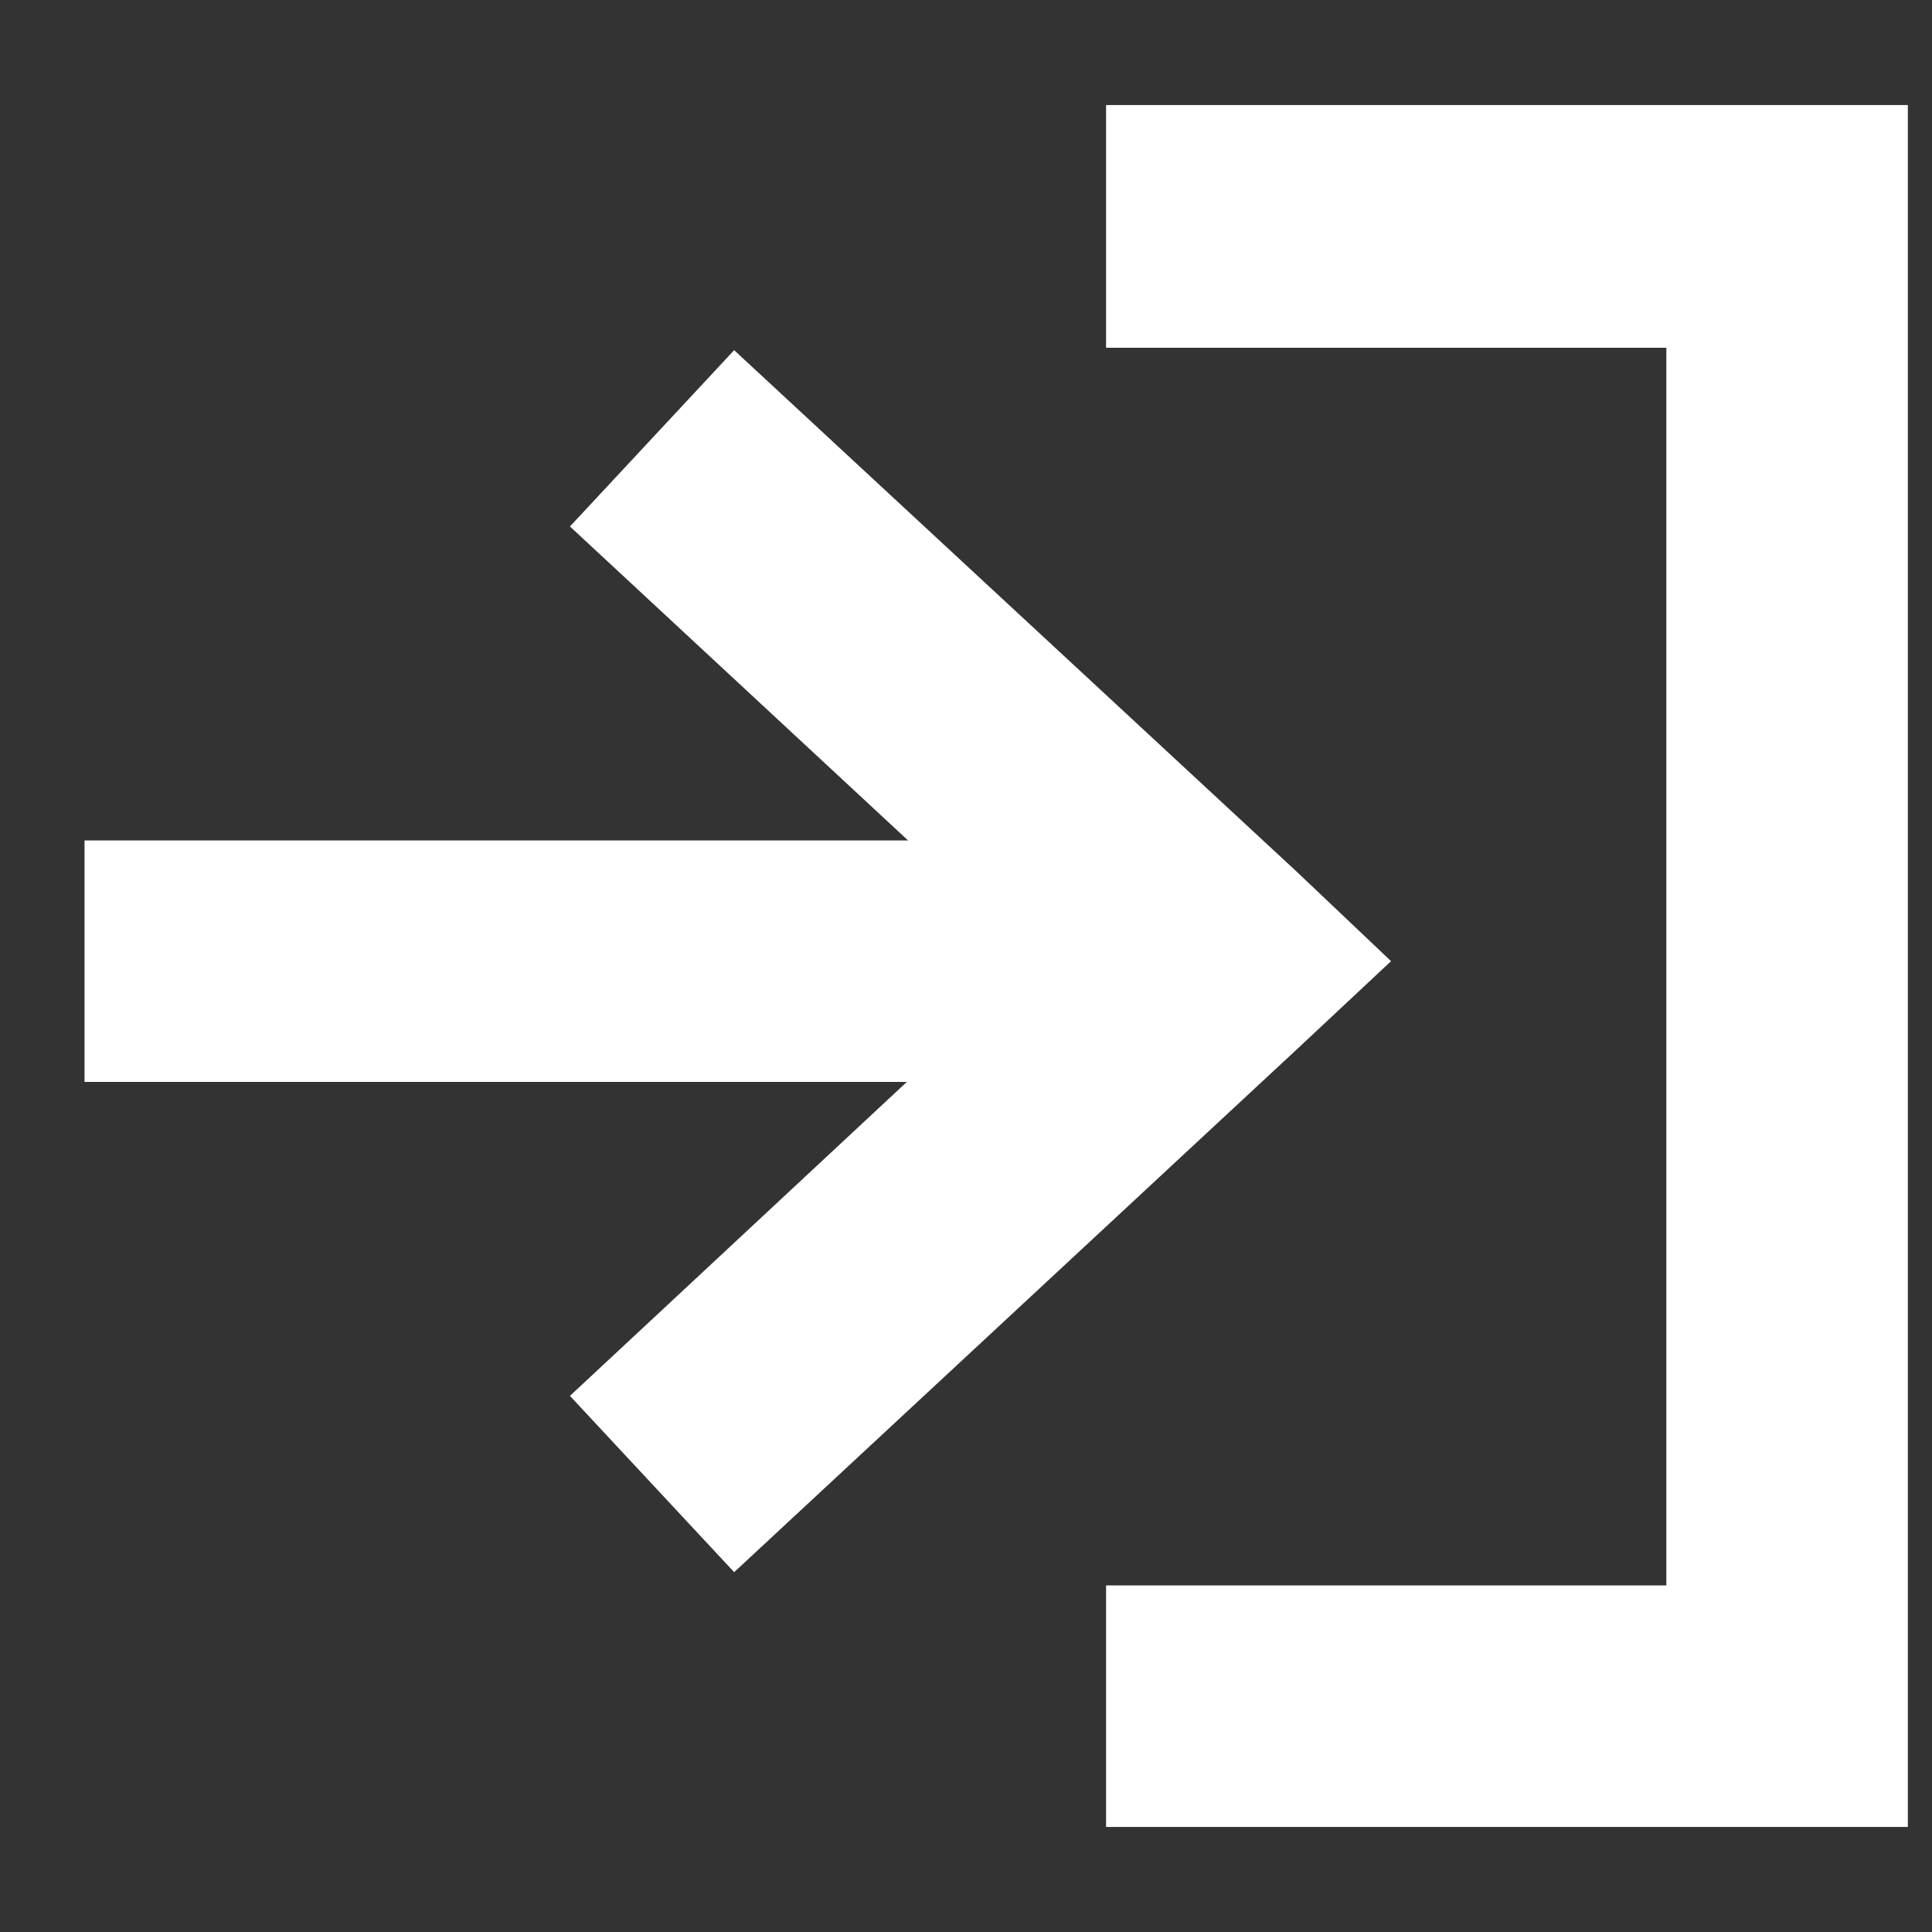 <svg width="16" height="16" viewBox="0 0 16 16" fill="none" xmlns="http://www.w3.org/2000/svg"><rect x="0" y="0" width="16" height="16" fill="#333333" stroke="none"/><path fill-rule="evenodd" clip-rule="evenodd" d="M9.16 2.88h4.64v10.25H9.16v2h6.64V.87H9.16v2ZM4.72 4.36l2.8 2.6H.7v2h6.81l-2.79 2.6 1.36 1.46 4.66-4.33.78-.73-.78-.74L6.08 2.9 4.72 4.36Z" fill="#fff"/></svg>